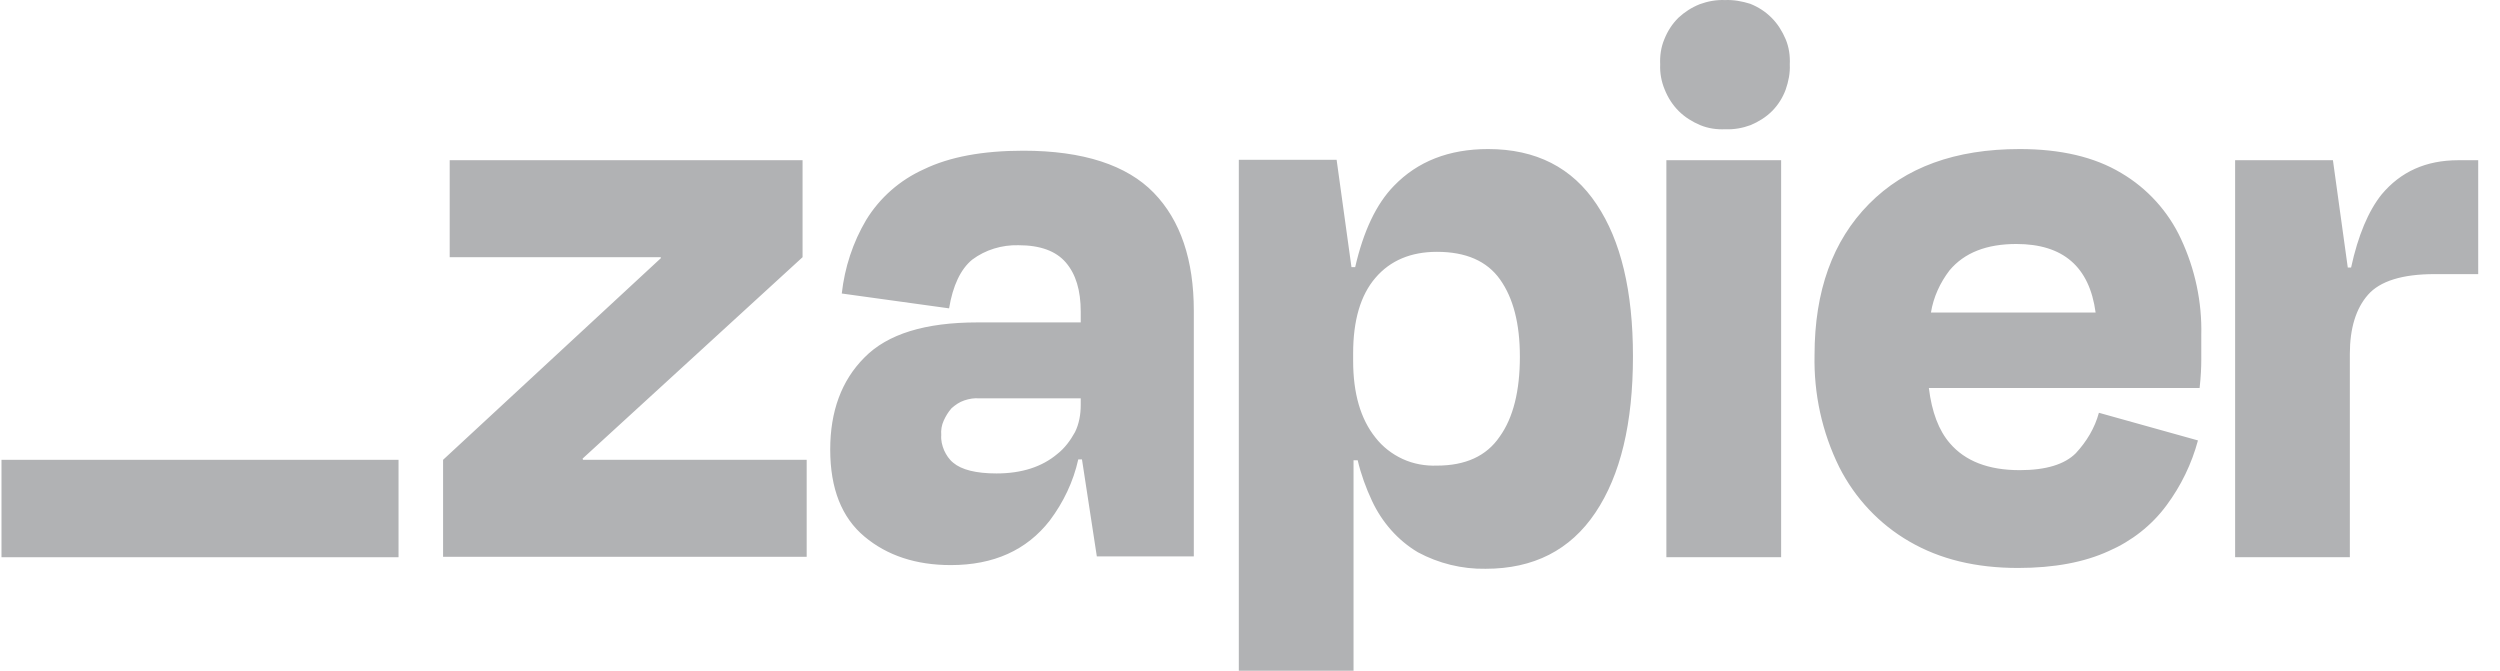 <svg width="82" height="22" viewBox="0 0 82 22" fill="none" xmlns="http://www.w3.org/2000/svg">
<path d="M19.122 15.082L19.109 15.042L26.324 8.436V5.255H14.75V8.436H21.667L21.681 8.463L14.533 15.082V18.264H26.459V15.082H19.122ZM33.566 4.943C32.226 4.943 31.143 5.146 30.304 5.552C29.519 5.904 28.855 6.486 28.409 7.217C27.976 7.948 27.705 8.774 27.61 9.627L31.13 10.114C31.252 9.37 31.509 8.828 31.888 8.517C32.321 8.192 32.862 8.03 33.404 8.043C34.121 8.043 34.636 8.233 34.961 8.612C35.286 8.991 35.448 9.519 35.448 10.223V10.575H32.064C30.345 10.575 29.113 10.954 28.355 11.725C27.597 12.483 27.231 13.499 27.231 14.744C27.231 16.03 27.61 16.978 28.355 17.6C29.099 18.223 30.047 18.535 31.184 18.535C32.592 18.535 33.675 18.047 34.433 17.073C34.88 16.477 35.205 15.8 35.367 15.069H35.489L35.976 18.25H39.157V10.196C39.157 8.53 38.724 7.231 37.844 6.324C36.964 5.417 35.529 4.943 33.566 4.943ZM34.676 14.893C34.176 15.313 33.512 15.529 32.687 15.529C32.01 15.529 31.536 15.407 31.265 15.177C31.13 15.069 31.035 14.92 30.967 14.771C30.9 14.609 30.859 14.446 30.873 14.27C30.859 14.108 30.886 13.945 30.954 13.796C31.021 13.648 31.103 13.512 31.211 13.39C31.333 13.282 31.468 13.187 31.631 13.133C31.793 13.079 31.956 13.052 32.118 13.066H35.448V13.282C35.448 13.593 35.394 13.905 35.259 14.175C35.11 14.446 34.92 14.704 34.676 14.893ZM58.421 5.255H54.657V18.277H58.421V5.255ZM80.635 5.255C79.566 5.255 78.74 5.634 78.117 6.378C77.684 6.92 77.346 7.718 77.116 8.774H77.007L76.52 5.255H73.312V18.277H77.075V11.603C77.075 10.764 77.278 10.114 77.671 9.668C78.063 9.221 78.794 8.991 79.85 8.991H81.285V5.255H80.635ZM69.575 5.674C68.695 5.146 67.585 4.889 66.245 4.889C64.133 4.889 62.495 5.485 61.304 6.689C60.113 7.894 59.517 9.546 59.517 11.644C59.49 12.916 59.761 14.175 60.33 15.326C60.844 16.341 61.643 17.194 62.631 17.763C63.633 18.345 64.81 18.629 66.191 18.629C67.382 18.629 68.371 18.44 69.169 18.074C69.914 17.749 70.577 17.235 71.064 16.572C71.538 15.935 71.89 15.204 72.093 14.446L68.844 13.539C68.709 14.04 68.438 14.487 68.086 14.866C67.721 15.231 67.112 15.421 66.245 15.421C65.216 15.421 64.458 15.123 63.958 14.541C63.592 14.121 63.362 13.512 63.267 12.727H72.147C72.188 12.361 72.202 12.05 72.202 11.806V10.994C72.229 9.911 71.999 8.828 71.538 7.84C71.119 6.933 70.428 6.175 69.575 5.674ZM66.137 8.003C67.667 8.003 68.533 8.747 68.736 10.25H63.335C63.416 9.749 63.633 9.275 63.944 8.869C64.431 8.287 65.162 8.003 66.137 8.003ZM56.58 0.002C56.295 -0.011 56.011 0.043 55.754 0.137C55.483 0.246 55.253 0.395 55.05 0.584C54.847 0.787 54.698 1.017 54.59 1.288C54.481 1.545 54.441 1.83 54.454 2.114C54.441 2.398 54.495 2.682 54.603 2.94C54.712 3.21 54.861 3.441 55.063 3.644C55.267 3.847 55.51 3.996 55.767 4.104C56.025 4.212 56.309 4.253 56.593 4.239C56.877 4.253 57.162 4.199 57.419 4.104C57.676 3.996 57.92 3.847 58.123 3.644C58.326 3.441 58.475 3.197 58.57 2.94C58.664 2.669 58.719 2.398 58.705 2.114C58.719 1.83 58.678 1.545 58.57 1.288C58.461 1.031 58.312 0.787 58.109 0.584C57.906 0.381 57.676 0.232 57.406 0.124C57.148 0.043 56.864 -0.011 56.58 0.002ZM48.809 4.889C47.523 4.889 46.495 5.295 45.723 6.094C45.141 6.689 44.721 7.583 44.45 8.761H44.328L43.841 5.241H40.633V22H44.396V15.096H44.532C44.64 15.556 44.802 16.003 45.005 16.436C45.33 17.127 45.845 17.722 46.508 18.115C47.185 18.48 47.956 18.67 48.728 18.656C50.298 18.656 51.503 18.047 52.329 16.815C53.155 15.583 53.561 13.878 53.561 11.685C53.561 9.559 53.168 7.894 52.37 6.703C51.571 5.498 50.38 4.889 48.809 4.889ZM49.188 14.324C48.755 14.961 48.065 15.272 47.131 15.272C46.752 15.286 46.359 15.218 46.007 15.055C45.655 14.893 45.344 14.649 45.114 14.351C44.626 13.742 44.383 12.903 44.383 11.834V11.59C44.383 10.507 44.626 9.681 45.114 9.113C45.601 8.544 46.278 8.26 47.131 8.26C48.078 8.26 48.769 8.558 49.202 9.167C49.635 9.776 49.852 10.615 49.852 11.698C49.852 12.822 49.635 13.702 49.188 14.324Z" fill="#B1B2B4"/>
<path d="M13.072 15.082H0.049V18.277H13.072V15.082Z" fill="#B1B2B4"/>
</svg>
